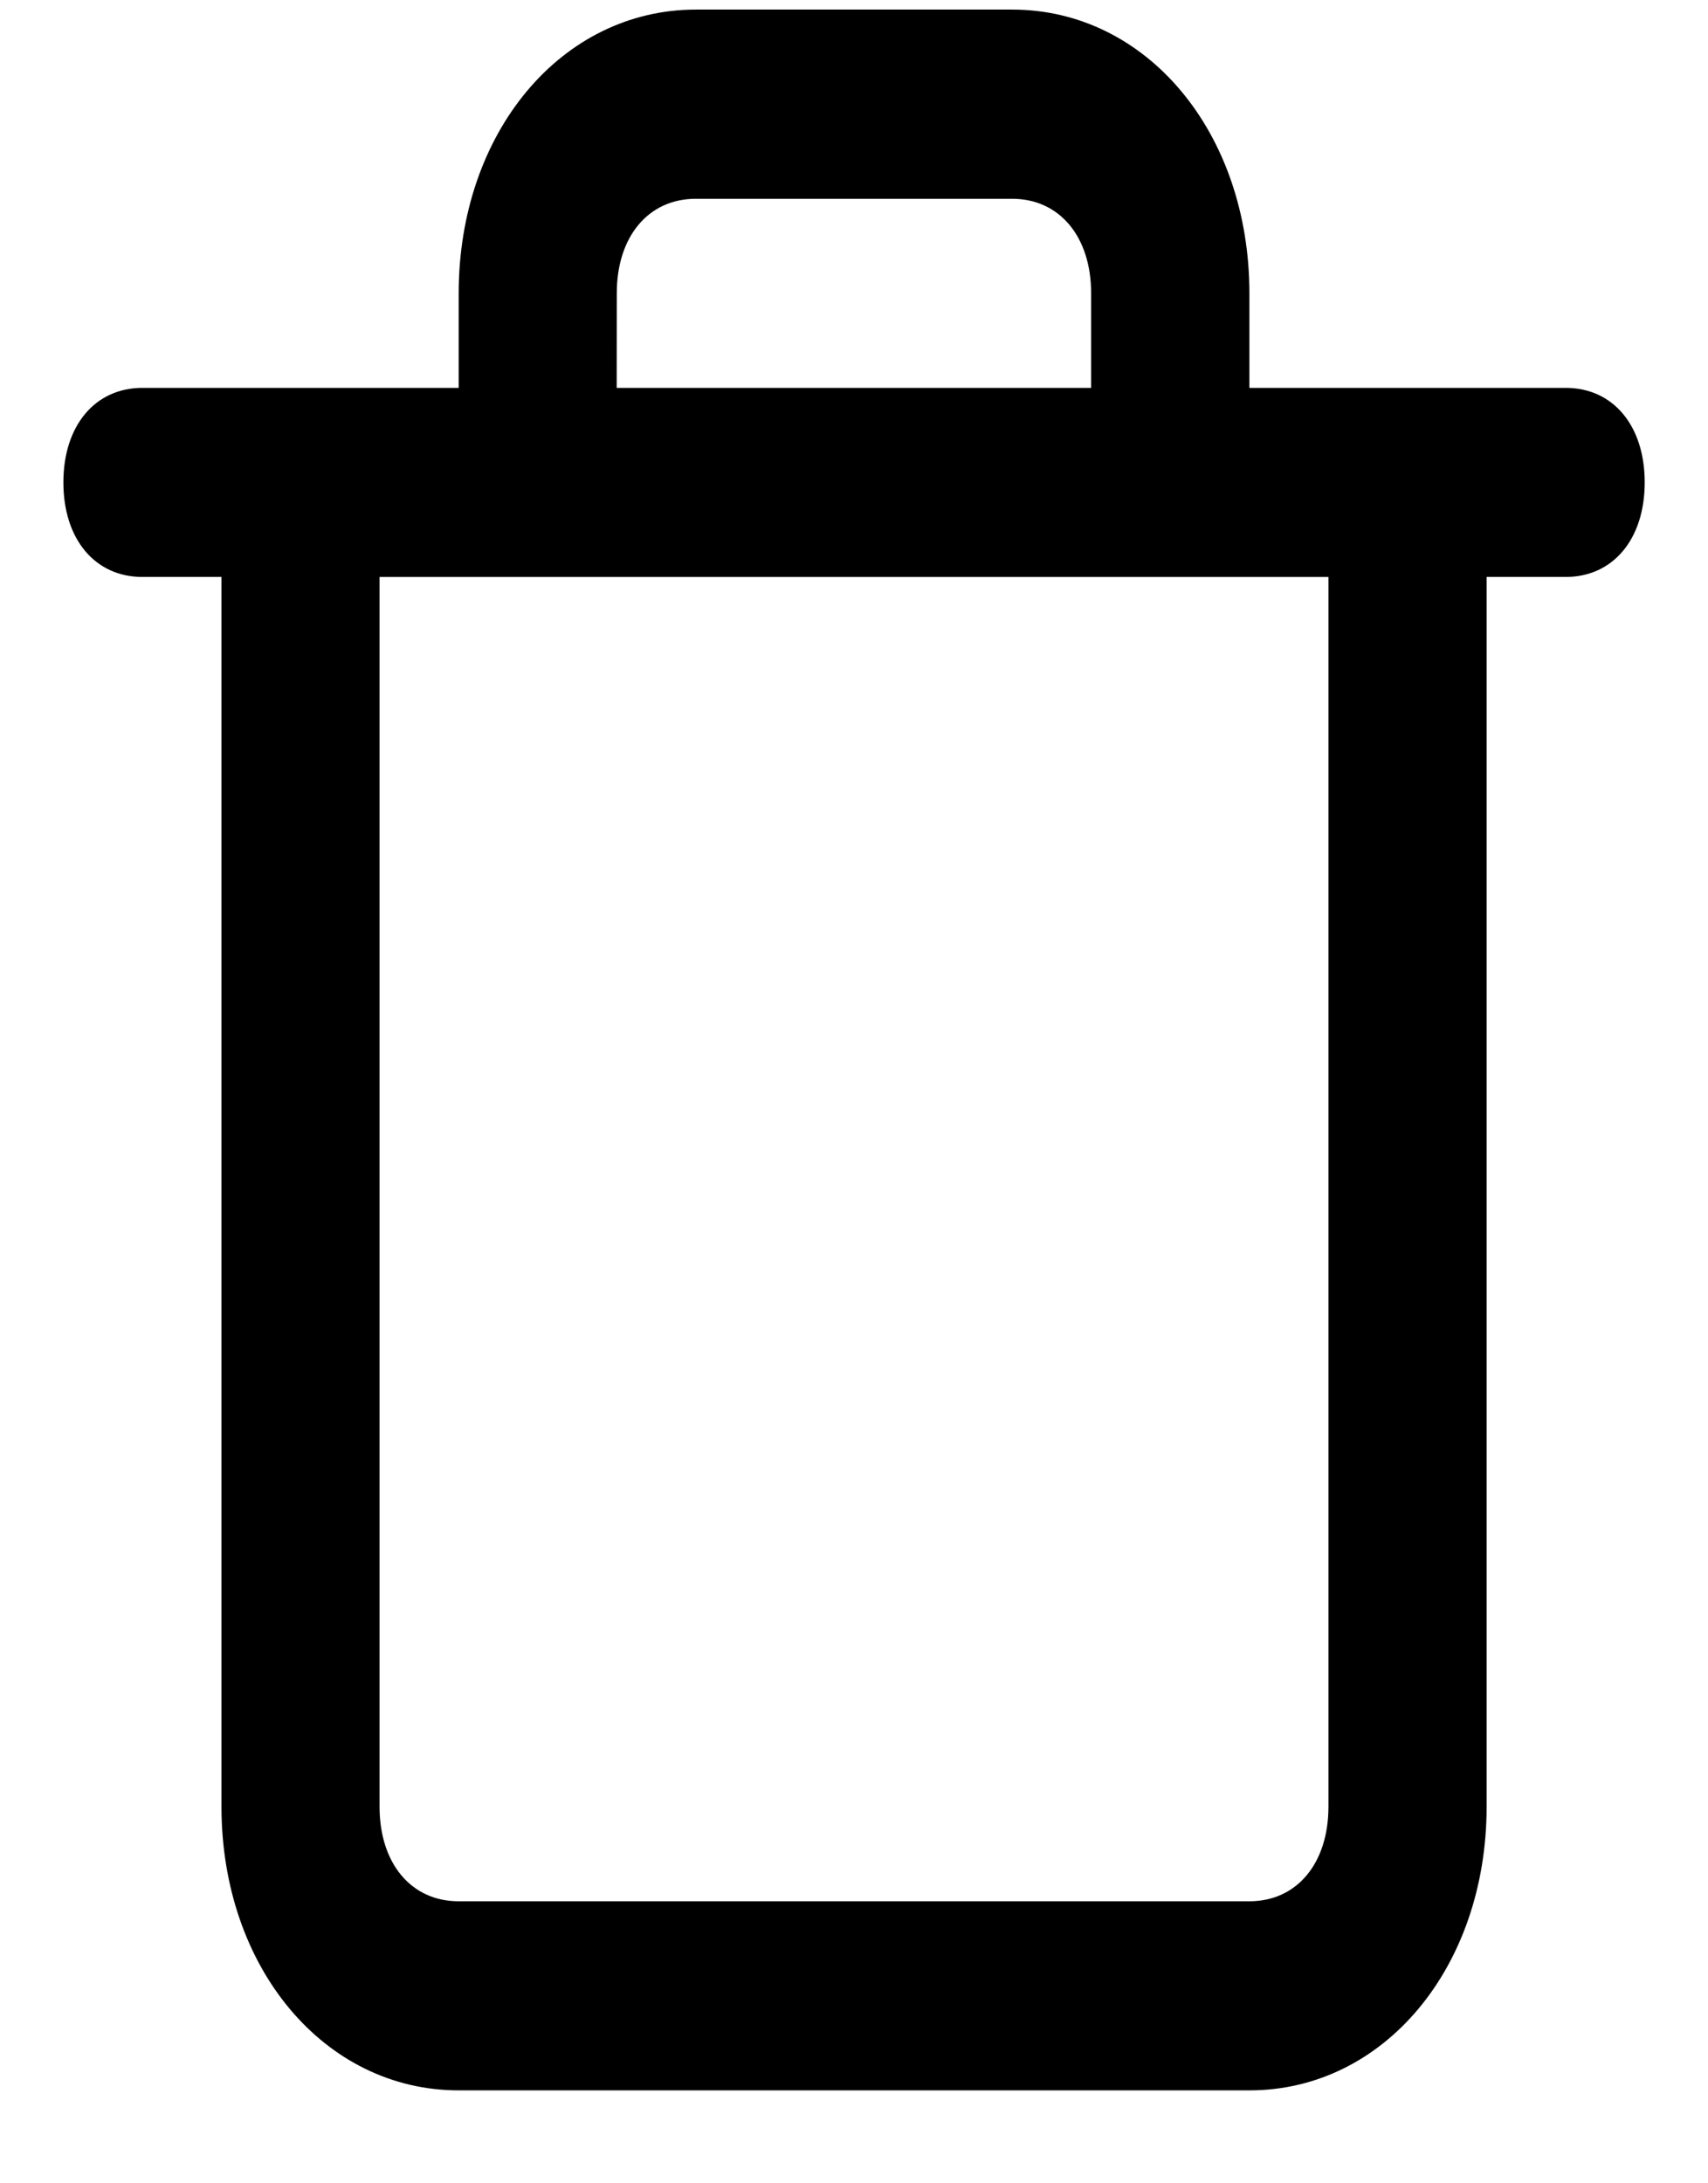 <svg fill="currentColor" height="23" viewBox="0 0 18 23" width="18" xmlns="http://www.w3.org/2000/svg"><path clip-rule="evenodd" d="m16.5 4.086h-3.333v-.996c0-1.694-1.083-2.989-2.5-2.989h-3.333c-1.417 0-2.5 1.295-2.5 2.989v.996h-3.333c-.5 0-.833.399-.833.996 0 .598.333.996.833.996h.833v12.954c0 1.694 1.083 2.989 2.5 2.989h8.333c1.417 0 2.5-1.295 2.5-2.989v-12.954h.833c.5 0 .833-.399.833-.996 0-.598-.333-.996-.833-.996zm-10-.996c0-.598.333-.996.833-.996h3.333c.5 0 .833.399.833.996v.996h-5zm6.667 16.939c.5 0 .833-.399.833-.997v-12.954h-10v12.954c0 .598.333.997.833.997z" fill-rule="evenodd"/></svg>
